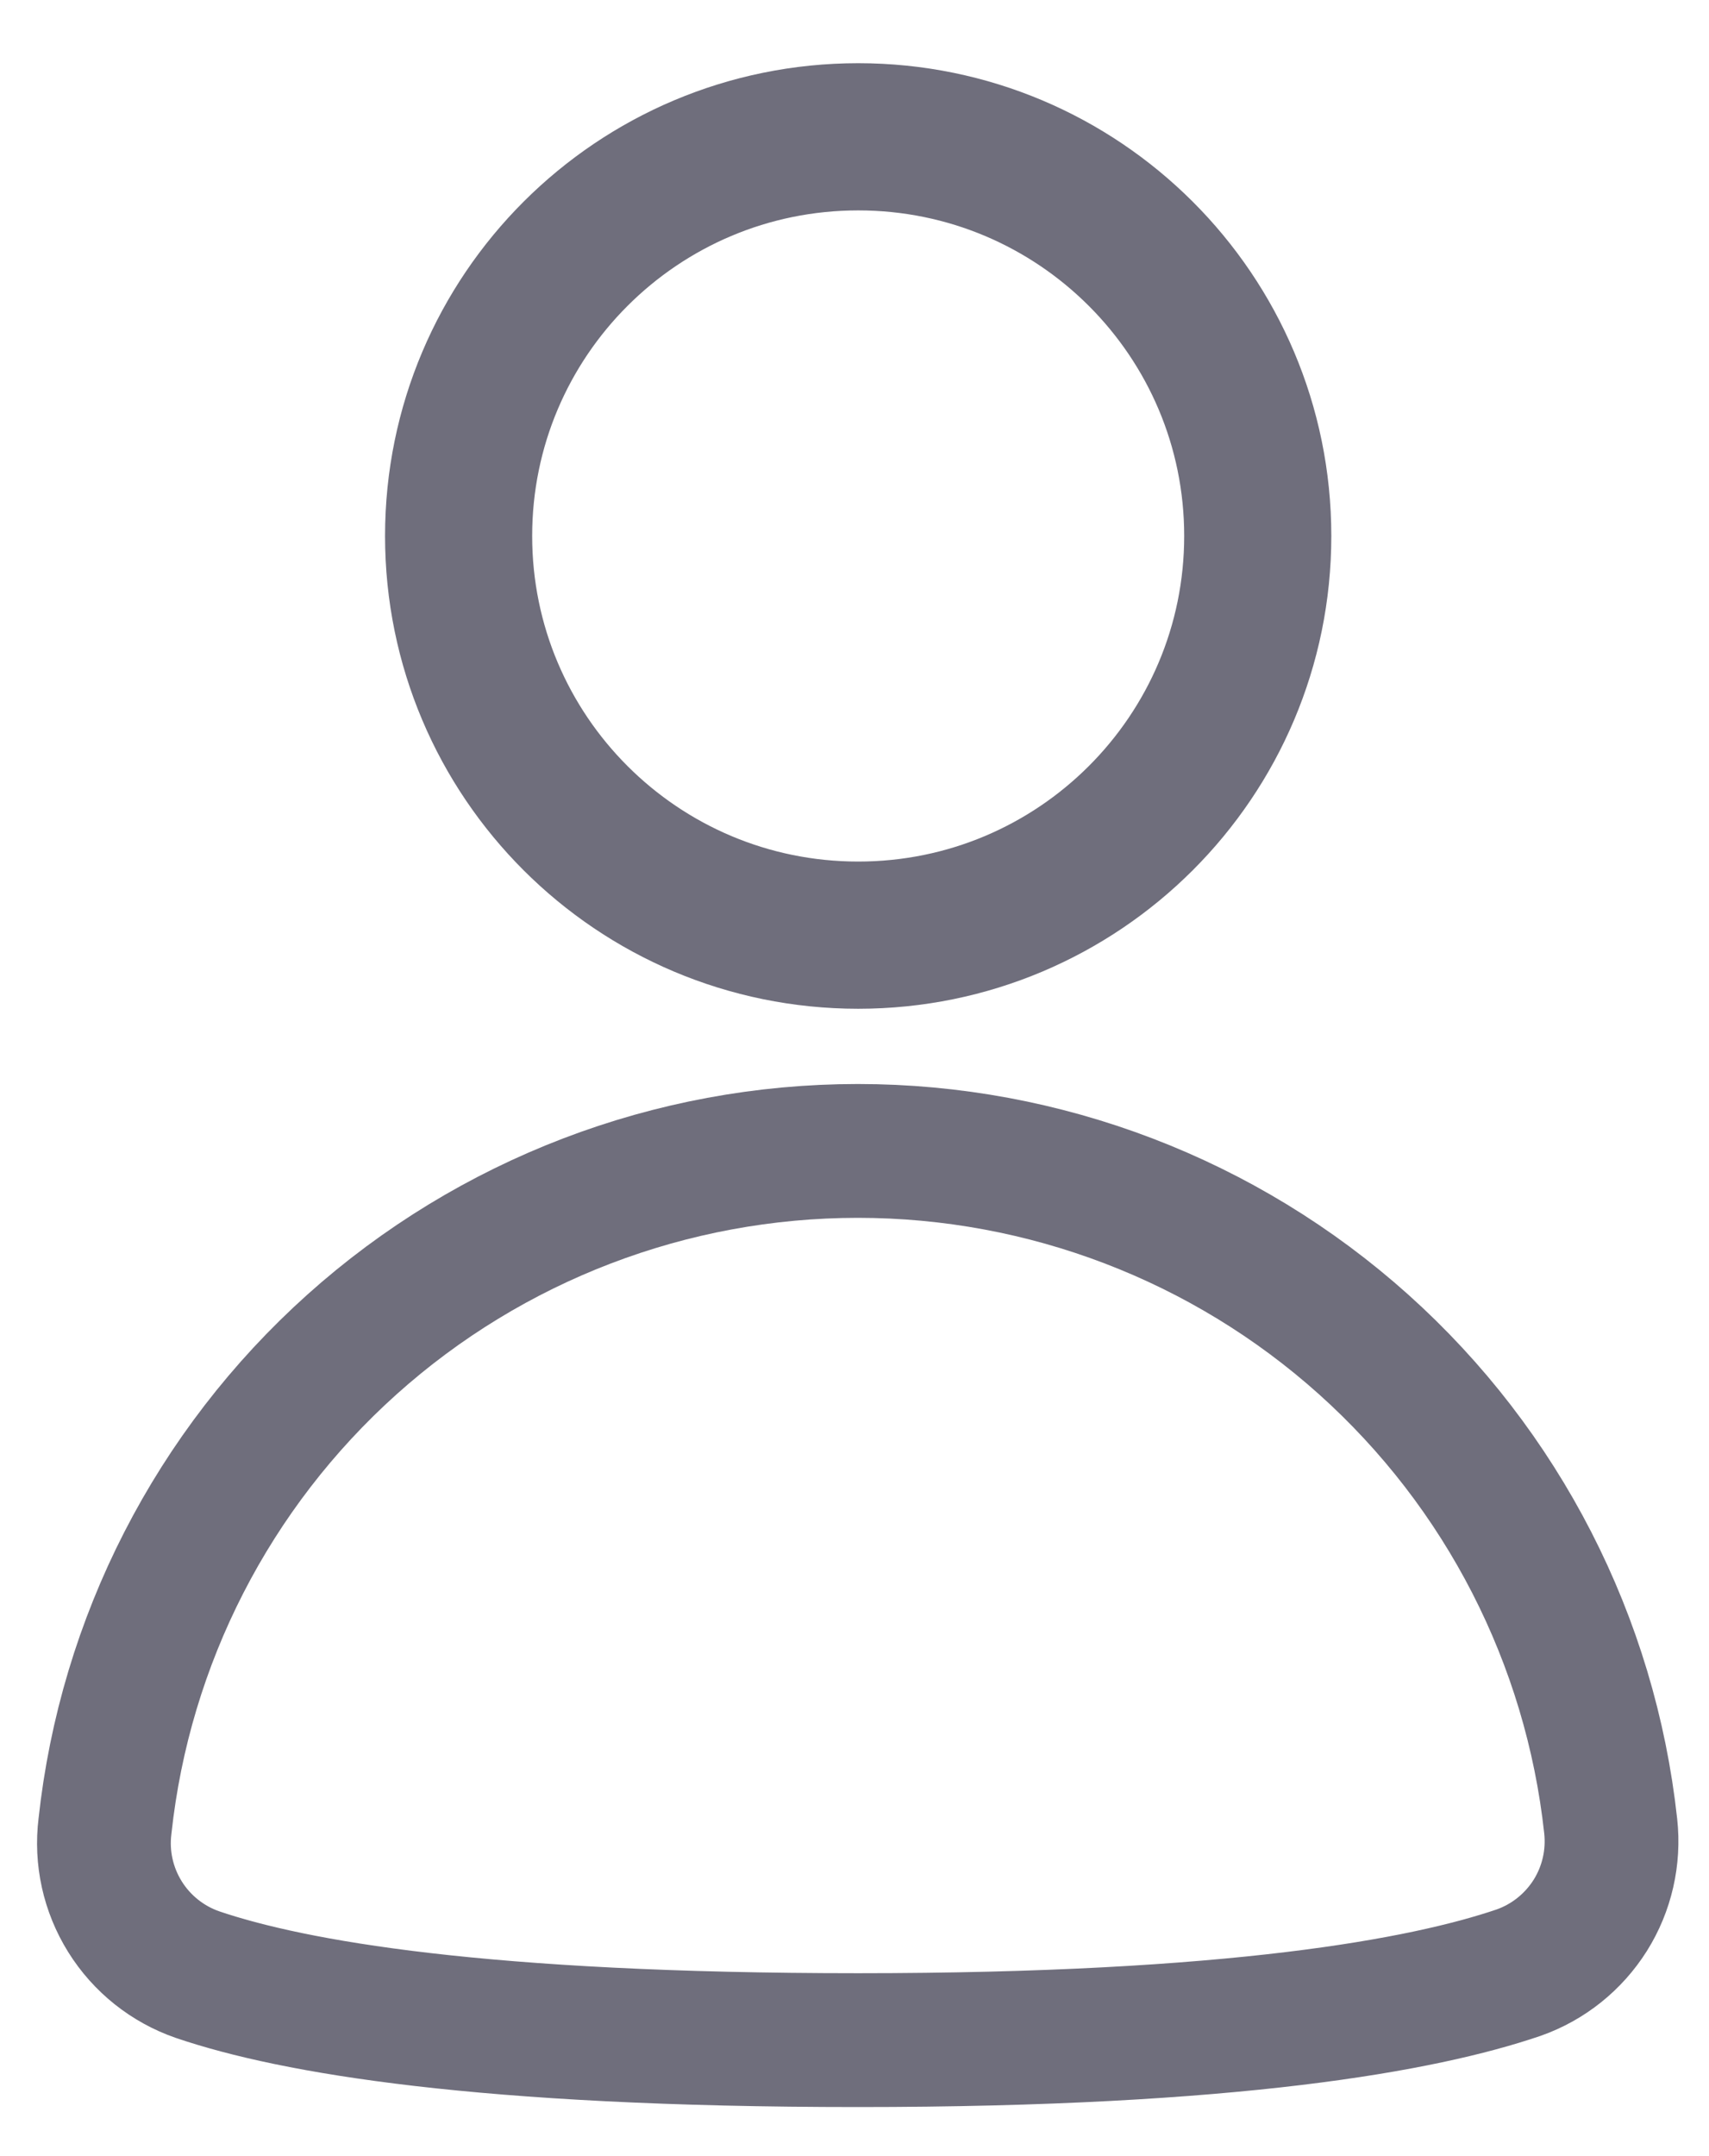 <svg width="23" height="29" viewBox="0 0 23 29" fill="none" xmlns="http://www.w3.org/2000/svg">
<path d="M2.659 26.559C2.254 26.419 1.909 26.144 1.682 25.78C1.455 25.416 1.36 24.986 1.413 24.561C1.683 22.066 2.867 19.759 4.737 18.083C6.607 16.407 9.032 15.48 11.545 15.48C14.058 15.48 16.482 16.407 18.352 18.083C20.222 19.759 21.406 22.066 21.677 24.561C21.723 24.98 21.627 25.404 21.402 25.762C21.177 26.119 20.838 26.391 20.439 26.532C19.156 26.968 16.608 27.44 11.549 27.44C6.49 27.44 3.942 26.995 2.659 26.559Z" stroke="#6F6E7C" stroke-width="1.8" stroke-miterlimit="10"/>
<path d="M11.55 12.578C14.519 12.578 16.927 10.174 16.927 7.209C16.927 4.244 14.519 1.84 11.55 1.84C8.579 1.84 6.172 4.244 6.172 7.209C6.172 10.174 8.579 12.578 11.55 12.578Z" stroke="#6F6E7C" stroke-width="1.98" stroke-miterlimit="10"/>
</svg>
